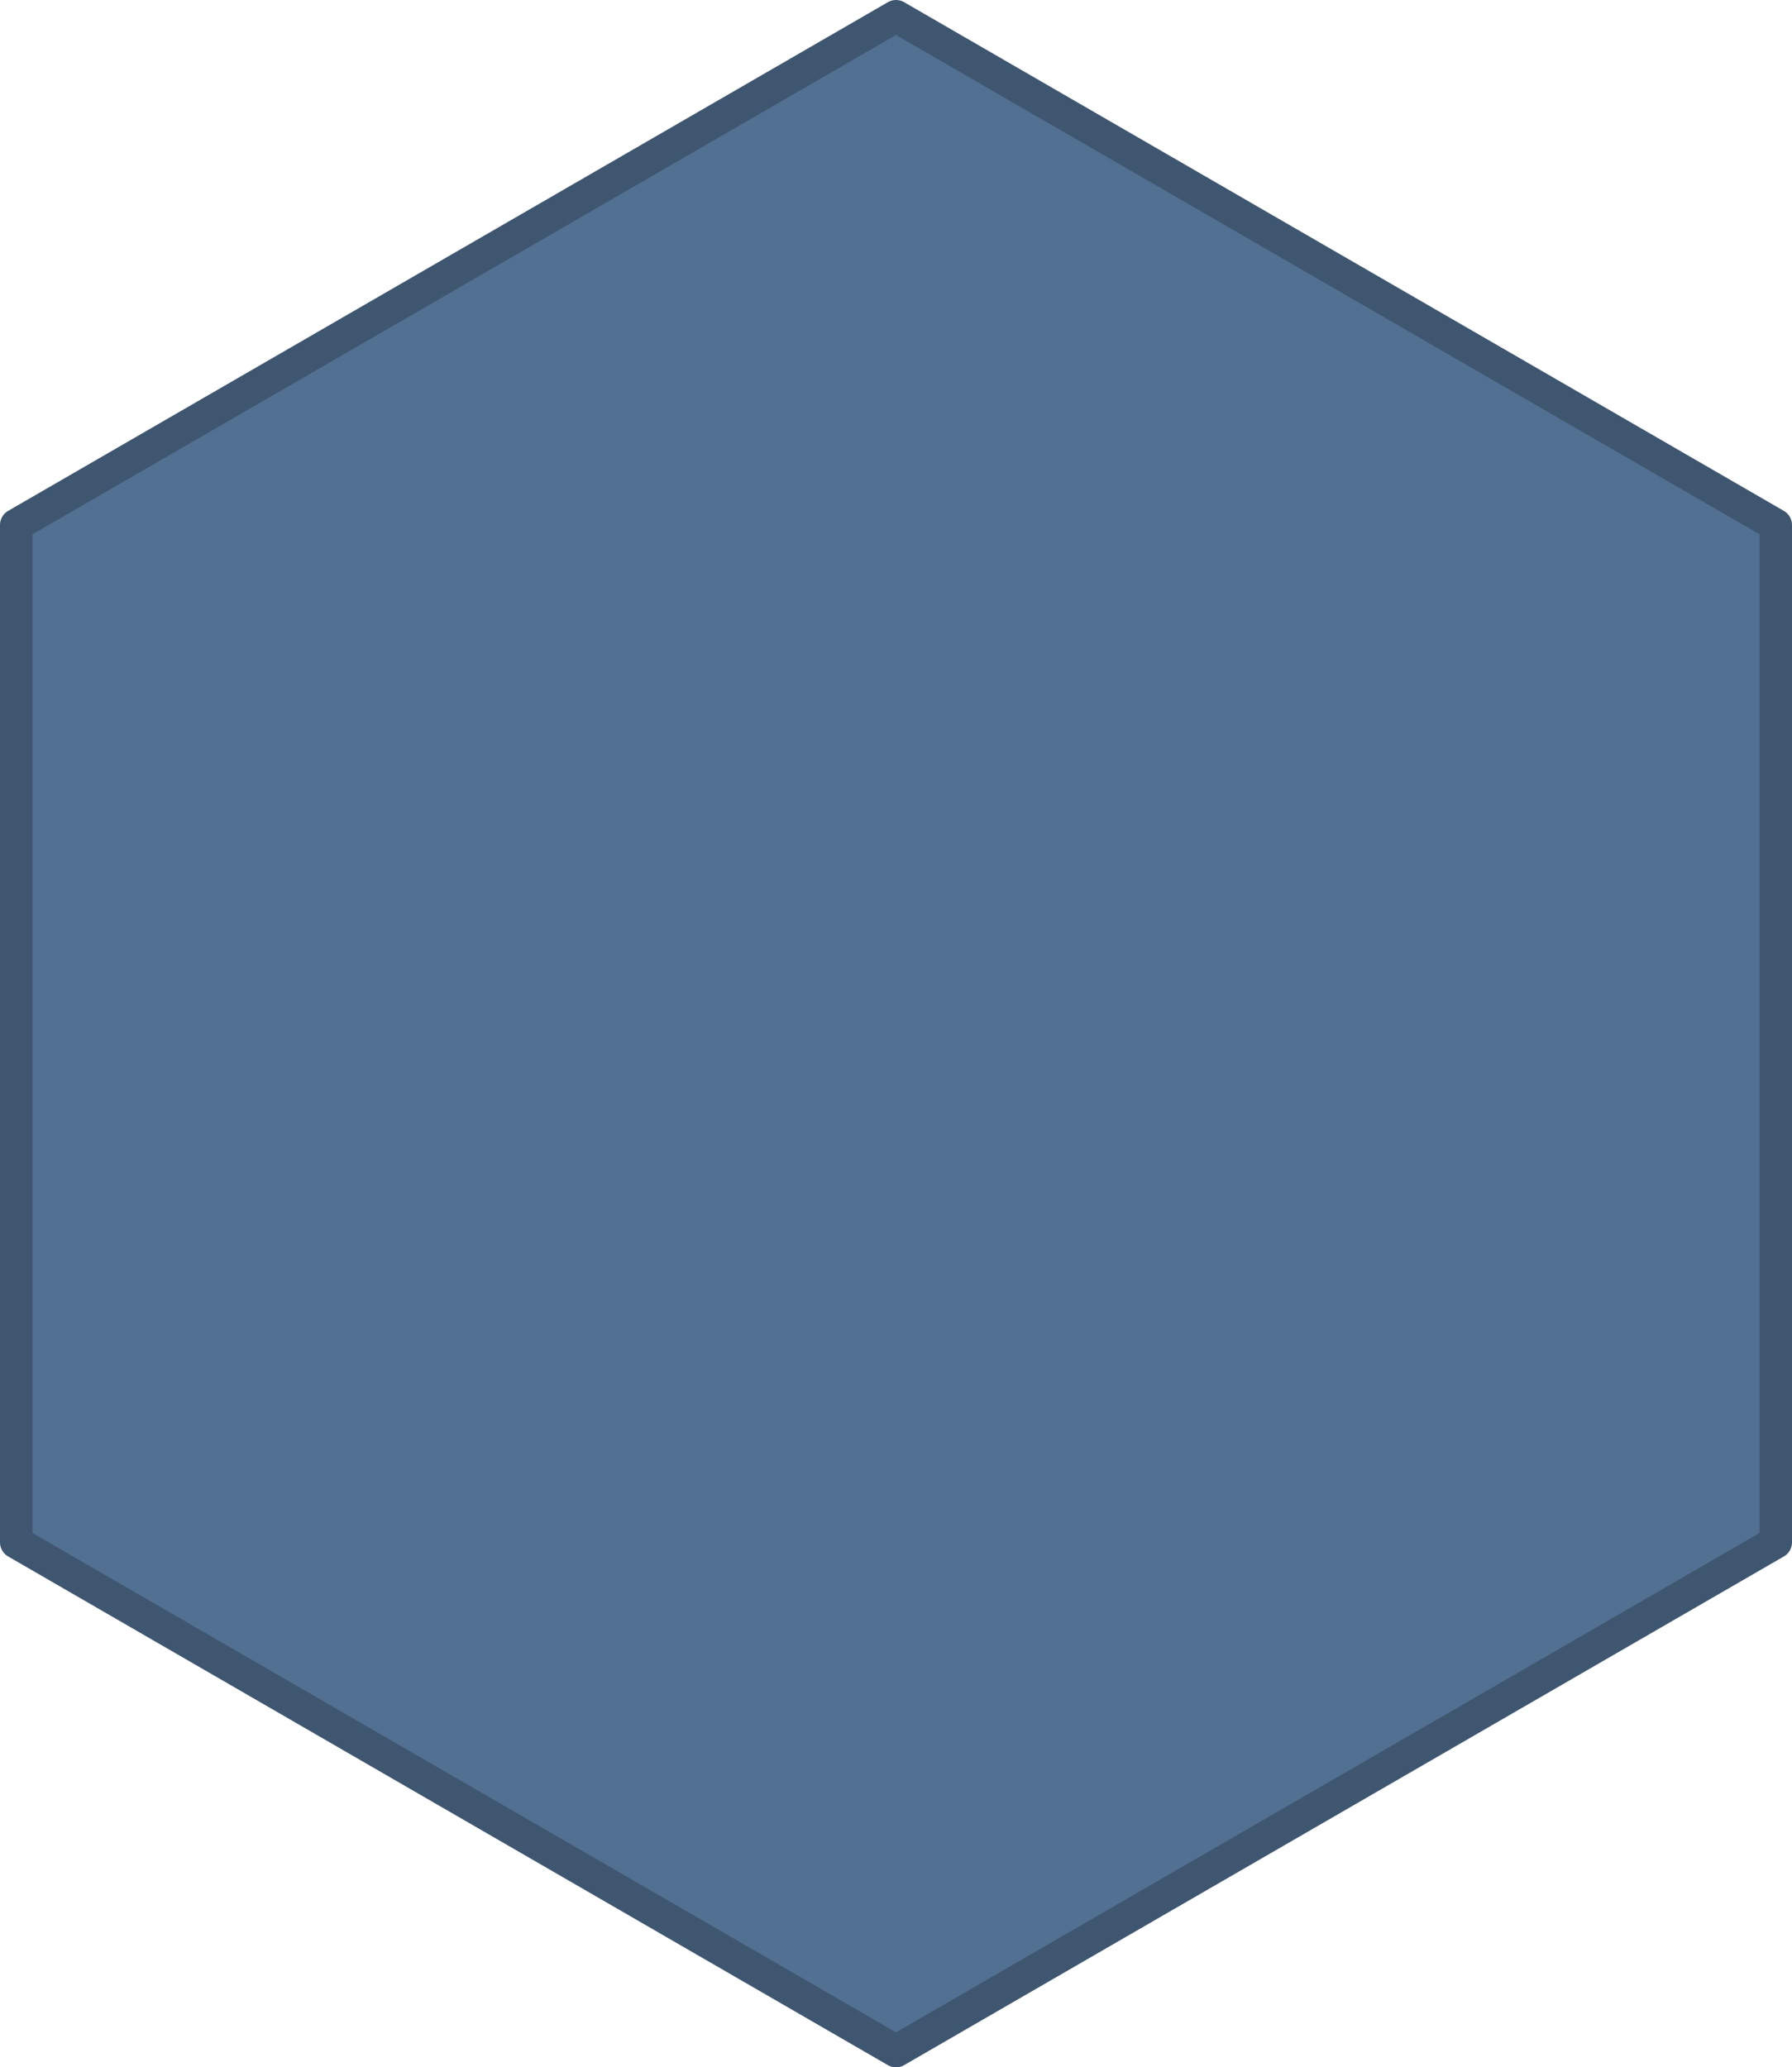 <?xml version="1.0" encoding="utf-8"?>
<!-- Generator: Adobe Illustrator 25.3.1, SVG Export Plug-In . SVG Version: 6.00 Build 0)  -->
<svg version="1.1" id="Слой_1" xmlns="http://www.w3.org/2000/svg" xmlns:xlink="http://www.w3.org/1999/xlink" x="0px" y="0px"
	 viewBox="0 0 165.6 191" style="enable-background:new 0 0 165.6 191;" xml:space="preserve">
<style type="text/css">
	
		.st0{fill-rule:evenodd;clip-rule:evenodd;fill:#527091;stroke:#3F5670;stroke-width:3;stroke-linecap:round;stroke-linejoin:round;stroke-miterlimit:10;}
</style>
<polygon id="svg_1" class="st0" points="82.8,1.5 164.1,48.5 164.1,142.5 82.8,189.5 1.5,142.5 1.5,48.5 "/>
</svg>
